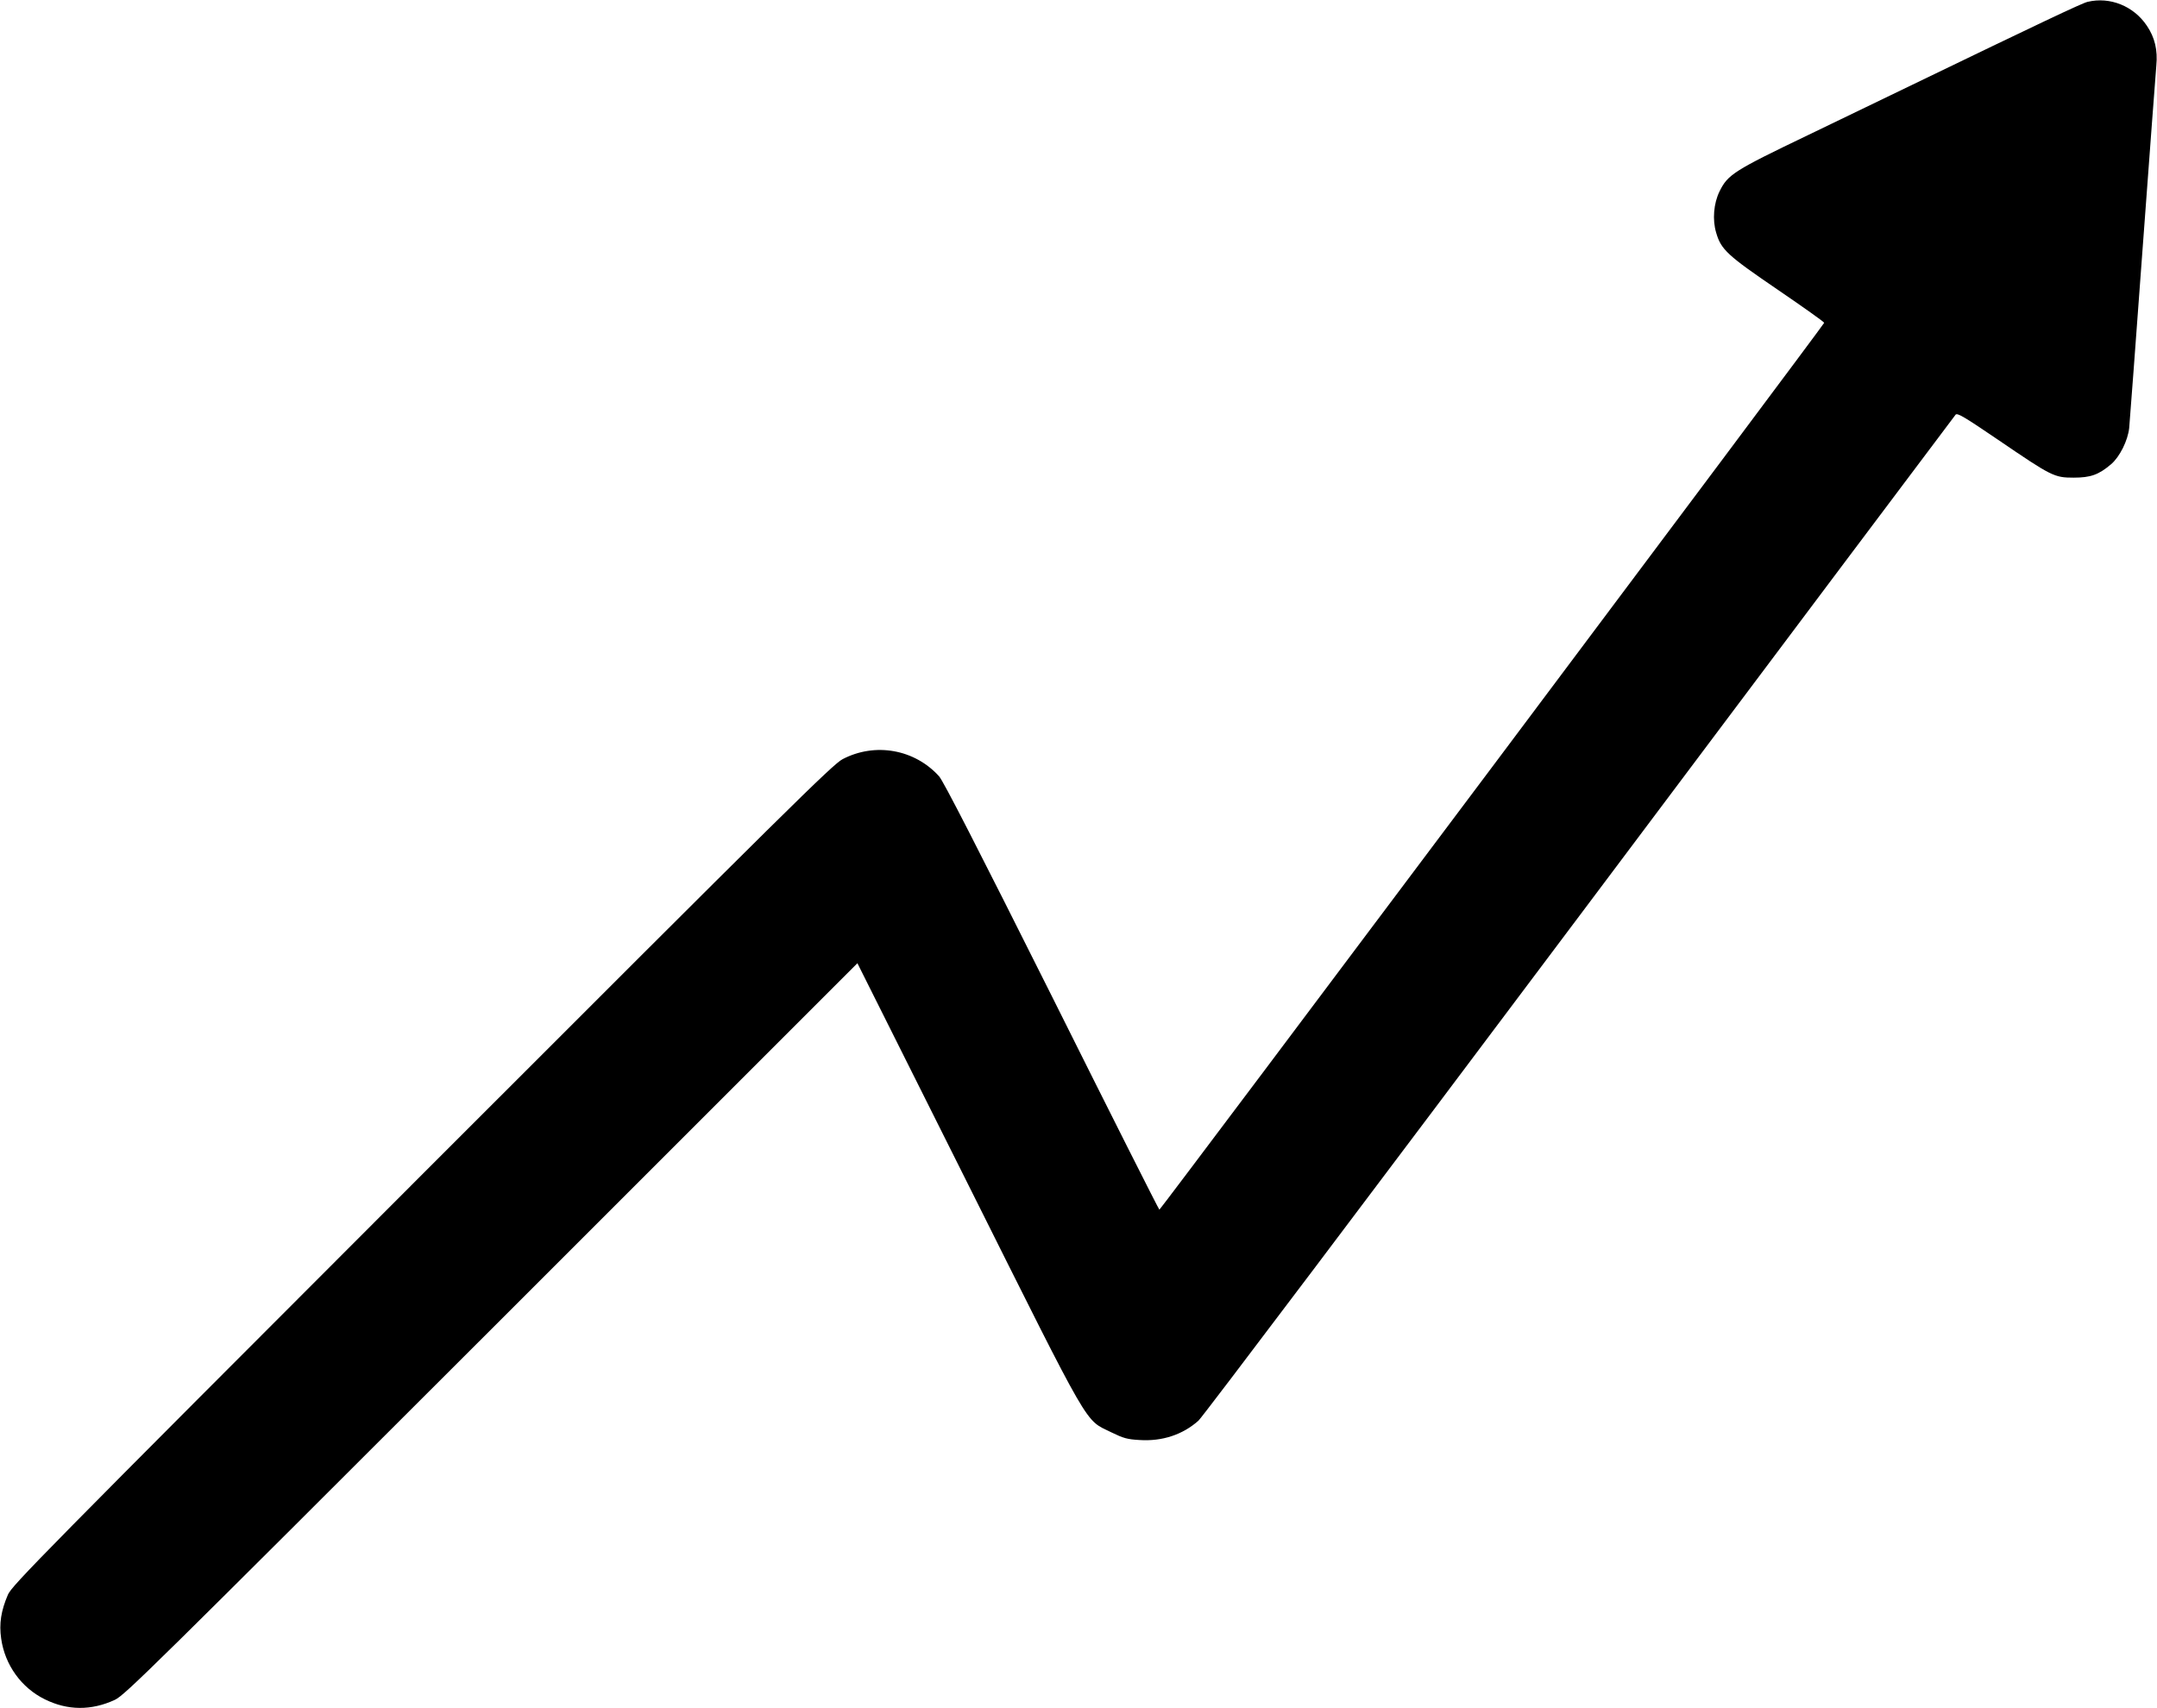 <?xml version="1.0" encoding="UTF-8"?>
<svg data-bbox="0.2 0.219 1279.624 1013.482" viewBox="0 0 1280 1014" height="1352" width="1706.667" xmlns="http://www.w3.org/2000/svg" data-type="shape">
    <g>
        <path d="M1238.8 1.1c-3.2.7-29.3 13.1-104.8 49.6-11.3 5.5-38.7 18.7-60.9 29.4-44.2 21.2-47.8 23.5-52.7 33.5-3.5 7.1-4.3 16.9-2 24.5 2.9 10.1 6.7 13.5 36.6 33.9 15.1 10.3 27.5 19.1 27.5 19.6 0 1-393.7 526.3-394.5 526.4-.3 0-29-56.9-63.7-126.5-44.8-89.5-64.4-127.7-67-130.7-14.5-16.1-38-20.3-57.3-10.2-5.8 3-31.5 28.4-249.6 246.6C22.9 924.9 7.2 940.9 4.7 946.5c-4.1 9.6-5.3 17.2-4 26.1 2.2 15.6 12 29.2 25.9 36 13.5 6.7 27.6 6.8 41.6.3 5.9-2.8 21.6-18.3 223.5-220.1l217.1-217.1L574.5 703c74.3 148.6 68.8 139.1 85.1 147.2 7 3.4 9.3 4.1 16.6 4.5 13.5.9 25.7-3.2 35-11.5 2.3-2 104-136.9 226.1-299.7 122.1-162.8 222.5-296.6 223.2-297.4 1.1-1.1 5.3 1.4 25.3 15 31.7 21.6 33.2 22.4 44.7 22.4 10.1 0 14.9-1.7 22.3-8 5.1-4.4 9.9-14 10.7-21.5.3-3 3.9-51.2 8-107s7.8-104.5 8.1-108.1c.9-9.1-.9-16.7-5.6-23.6-7.8-11.7-21.9-17.4-35.2-14.2z"/>
    </g>
</svg>
